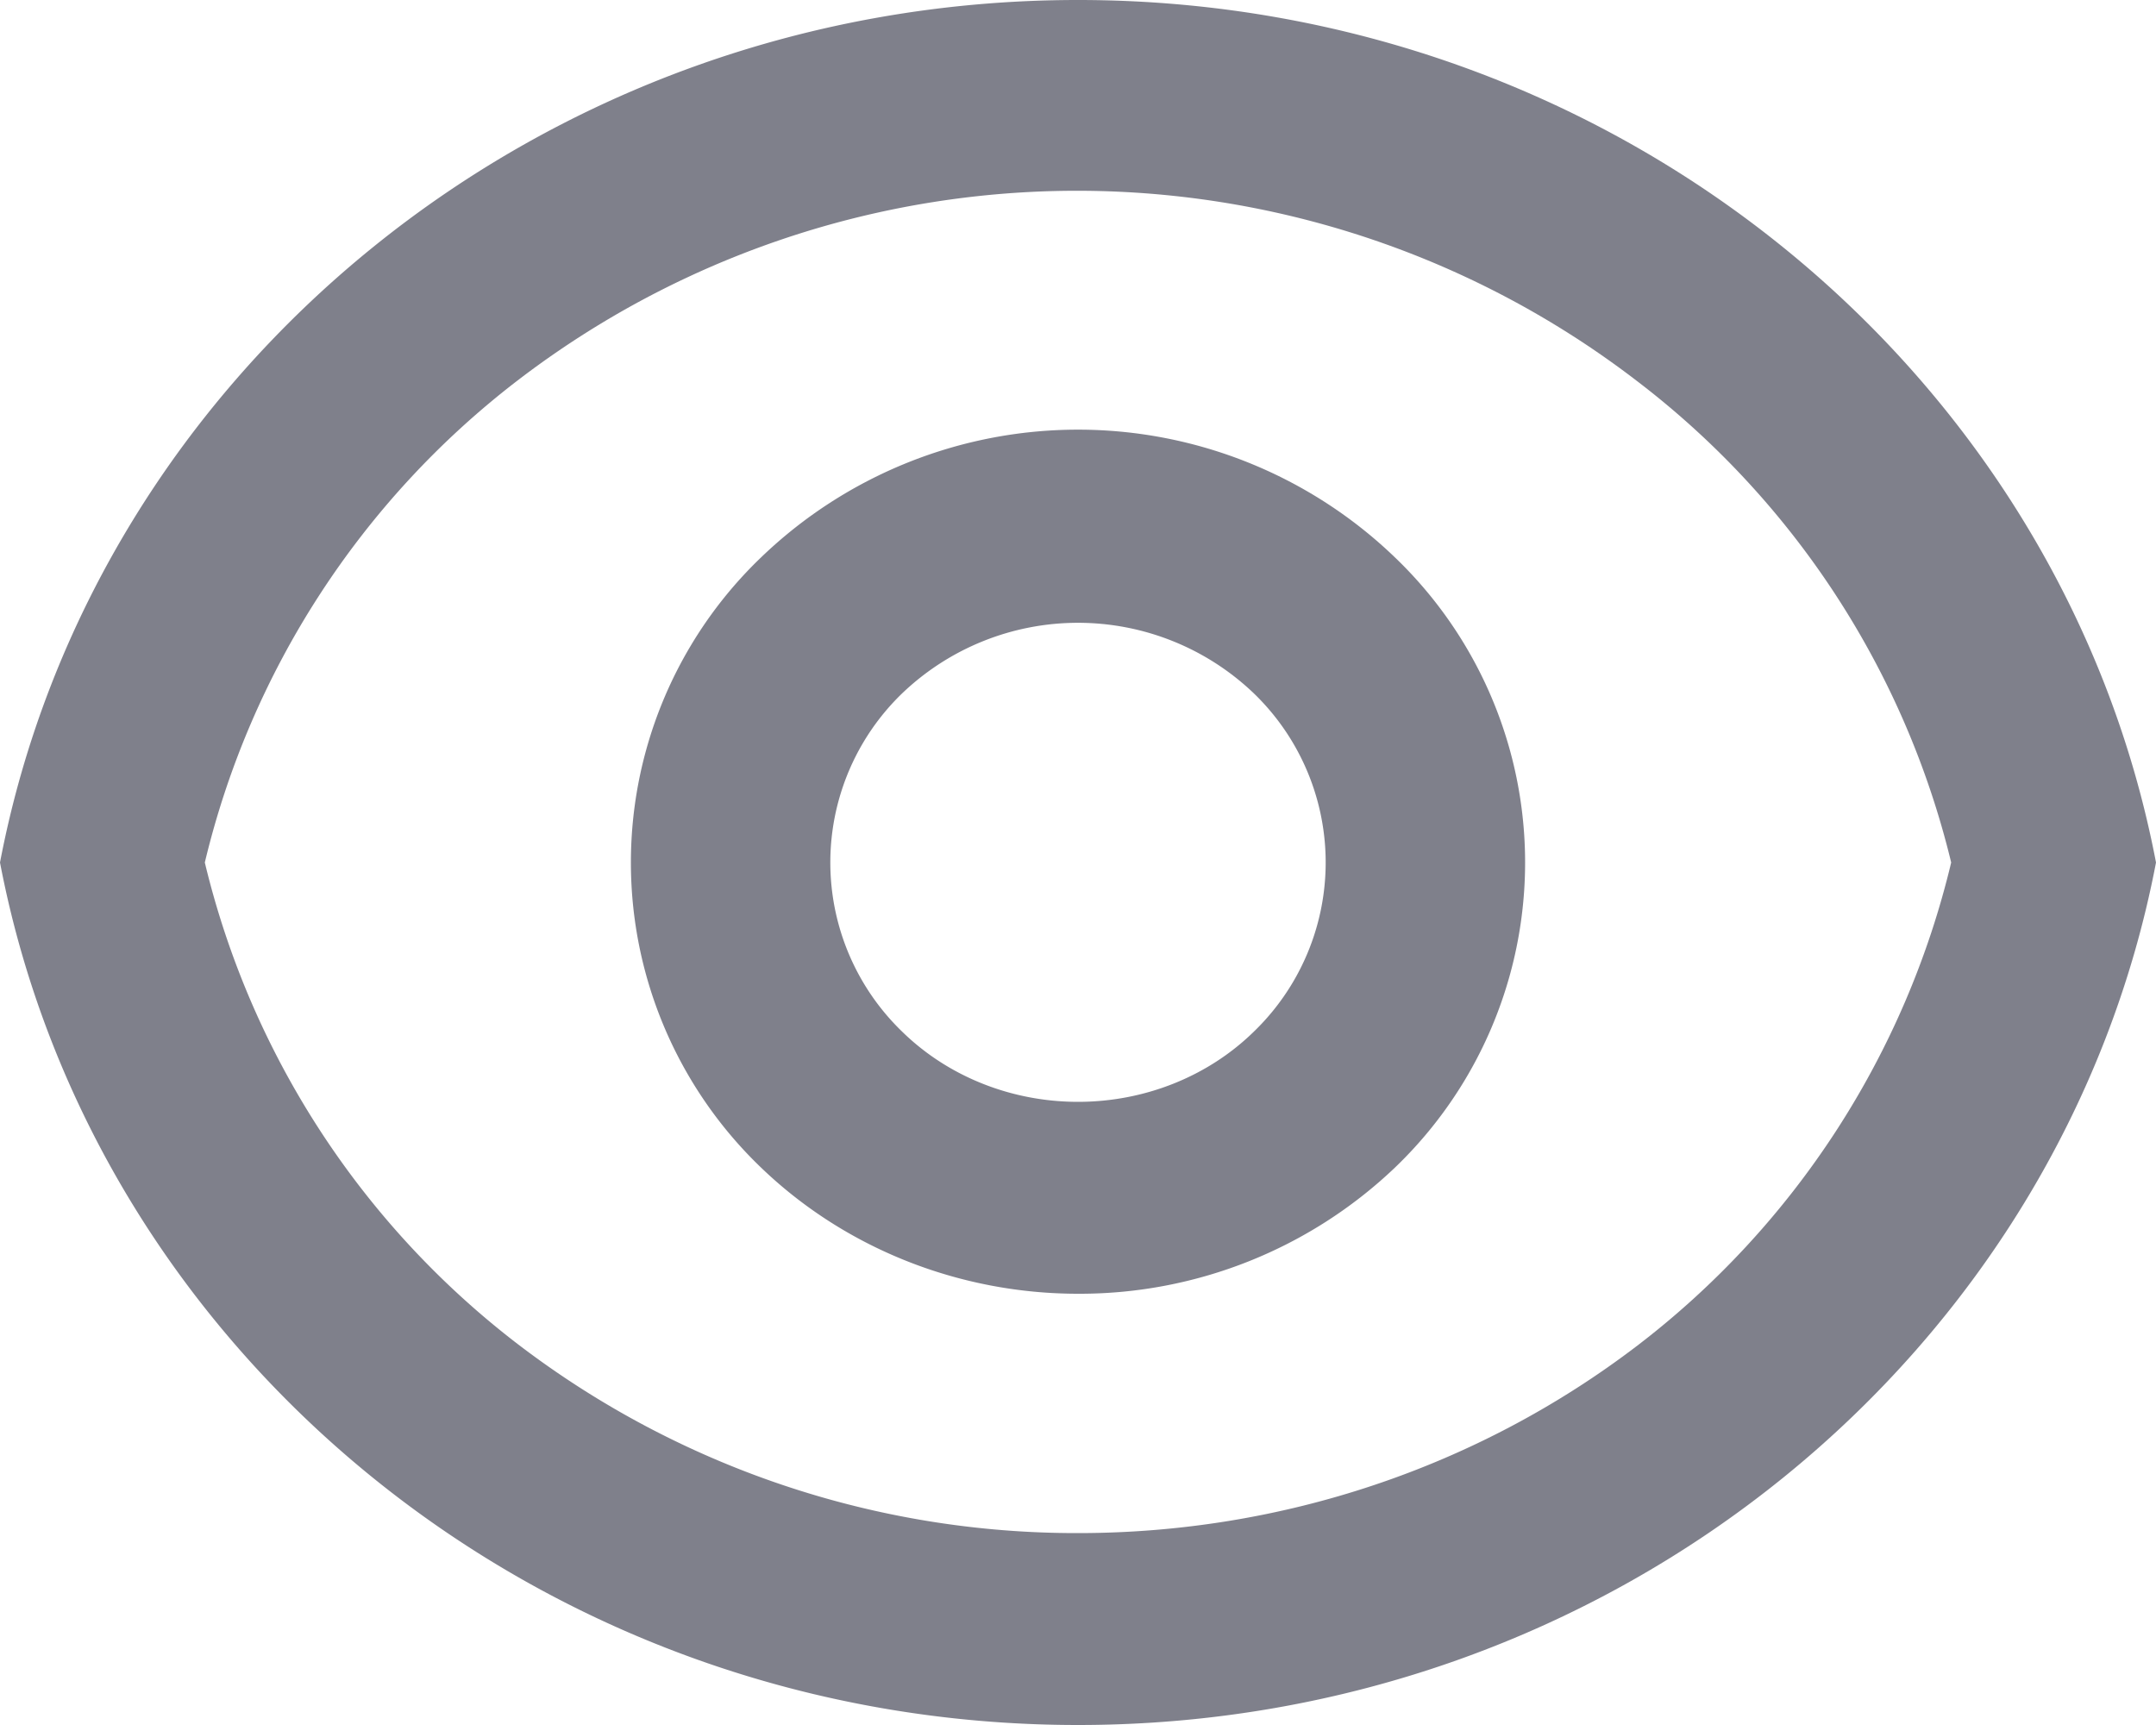 <svg fill="none" xmlns="http://www.w3.org/2000/svg" viewBox="0 0 20 16"><path opacity=".5" d="M10 0c4.98 0 9.13 3.45 10 8-.87 4.55-5.02 8-10 8S.87 12.55 0 8c.87-4.55 5.02-8 10-8zm0 14.22c1.89 0 3.71-.61 5.19-1.74A7.97 7.97 0 0018.1 8a7.97 7.97 0 00-2.92-4.47 8.53 8.53 0 00-10.38 0A7.97 7.97 0 001.9 8a7.97 7.97 0 002.92 4.48A8.53 8.53 0 0010 14.22zM10 12c-1.1 0-2.16-.42-2.94-1.17a3.92 3.92 0 010-5.66 4.24 4.24 0 015.88 0 3.92 3.92 0 010 5.66A4.24 4.24 0 0110 12zm0-1.78c.61 0 1.2-.23 1.63-.65a2.18 2.18 0 000-3.14 2.36 2.36 0 00-3.26 0 2.18 2.18 0 000 3.14c.43.42 1.02.65 1.63.65z" fill="#000218"/></svg>